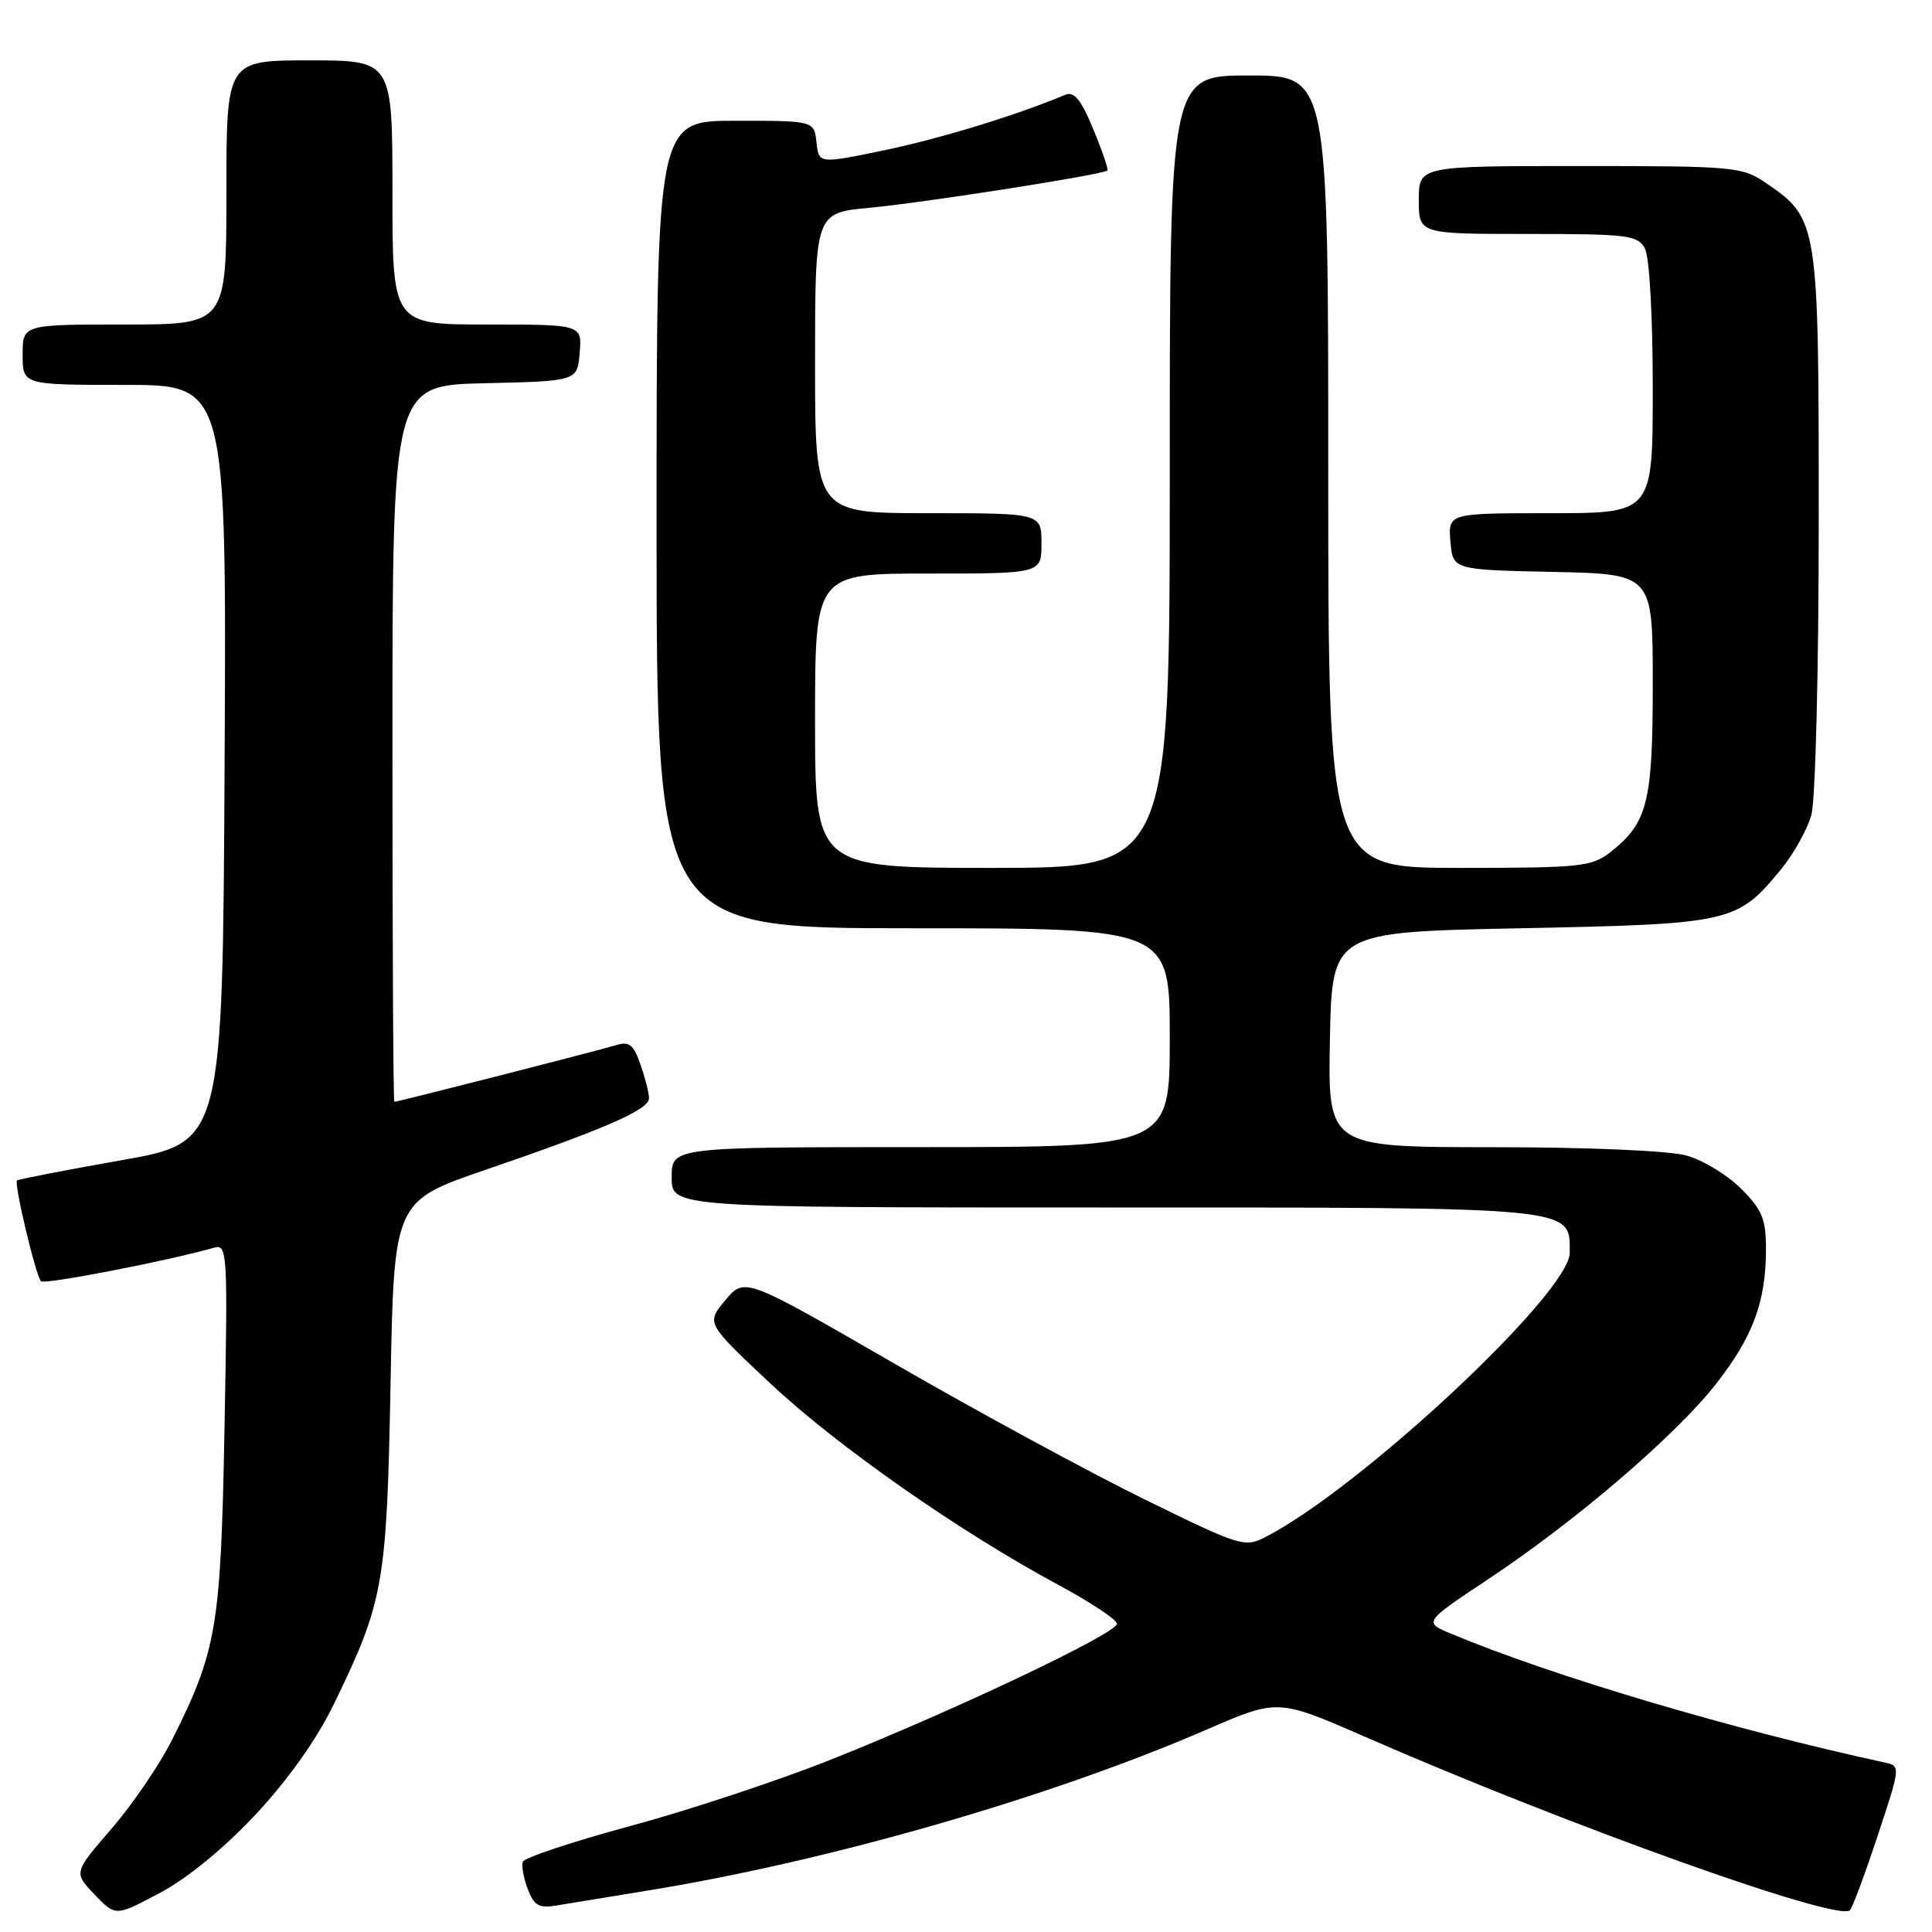<?xml version="1.0" encoding="UTF-8" standalone="no"?>
<!DOCTYPE svg PUBLIC "-//W3C//DTD SVG 1.1//EN" "http://www.w3.org/Graphics/SVG/1.1/DTD/svg11.dtd" >
<svg xmlns="http://www.w3.org/2000/svg" xmlns:xlink="http://www.w3.org/1999/xlink" version="1.1" viewBox="0 0 256 256">
 <g >
 <path fill="currentColor"
d=" M 33.90 240.40 C 38.20 235.79 41.97 230.47 44.23 225.82 C 50.85 212.21 51.25 209.93 51.75 183.33 C 52.20 159.17 52.20 159.17 64.35 155.00 C 80.21 149.57 86.00 147.03 86.00 145.53 C 86.00 144.85 85.49 142.84 84.87 141.07 C 83.95 138.40 83.37 137.95 81.62 138.49 C 79.52 139.15 52.73 145.99 52.25 146.00 C 52.11 146.00 52.00 124.64 52.00 98.53 C 52.00 51.06 52.00 51.06 64.25 50.78 C 76.50 50.50 76.50 50.50 76.81 46.75 C 77.12 43.00 77.12 43.00 64.56 43.00 C 52.00 43.00 52.00 43.00 52.00 25.50 C 52.00 8.00 52.00 8.00 41.00 8.00 C 30.00 8.00 30.00 8.00 30.00 25.50 C 30.00 43.00 30.00 43.00 16.50 43.00 C 3.00 43.00 3.00 43.00 3.00 47.00 C 3.00 51.00 3.00 51.00 16.51 51.00 C 30.02 51.00 30.02 51.00 29.76 101.19 C 29.50 151.38 29.50 151.38 16.02 153.75 C 8.61 155.06 2.41 156.26 2.25 156.42 C 1.83 156.83 4.75 169.09 5.43 169.77 C 5.91 170.24 22.28 167.07 28.35 165.33 C 30.13 164.82 30.19 165.80 29.75 189.15 C 29.26 215.59 28.75 218.65 22.82 230.50 C 21.16 233.80 17.55 239.12 14.78 242.31 C 9.75 248.13 9.75 248.13 12.54 251.04 C 15.32 253.95 15.32 253.95 21.22 250.80 C 24.87 248.86 29.71 244.88 33.90 240.40 Z  M 248.80 243.25 C 251.86 234.00 251.86 234.00 249.68 233.53 C 229.48 229.15 205.74 222.10 192.29 216.48 C 188.62 214.95 188.62 214.95 197.24 209.22 C 208.81 201.54 222.00 190.23 227.35 183.42 C 232.26 177.16 234.00 172.49 234.00 165.53 C 234.00 161.51 233.50 160.30 230.70 157.50 C 228.89 155.69 225.63 153.71 223.45 153.11 C 221.14 152.47 210.44 152.01 197.72 152.01 C 175.95 152.00 175.95 152.00 176.22 137.75 C 176.50 123.50 176.50 123.50 201.50 123.00 C 229.38 122.44 230.16 122.27 235.93 115.27 C 237.64 113.20 239.48 109.92 240.01 108.00 C 240.56 106.03 240.99 88.94 240.99 68.98 C 241.00 29.39 240.94 28.99 234.00 24.25 C 230.84 22.09 229.85 22.00 209.35 22.00 C 188.00 22.00 188.00 22.00 188.00 26.50 C 188.00 31.00 188.00 31.00 202.46 31.00 C 215.74 31.00 217.01 31.16 217.96 32.93 C 218.56 34.04 219.00 41.93 219.00 51.43 C 219.00 68.00 219.00 68.00 205.44 68.00 C 191.88 68.00 191.88 68.00 192.19 71.75 C 192.50 75.50 192.50 75.50 205.75 75.78 C 219.00 76.06 219.00 76.06 219.00 90.58 C 219.00 106.33 218.32 109.03 213.39 112.91 C 210.92 114.85 209.46 115.00 193.37 115.00 C 176.00 115.00 176.00 115.00 176.00 62.50 C 176.00 10.00 176.00 10.00 165.50 10.00 C 155.00 10.00 155.00 10.00 155.00 62.50 C 155.00 115.00 155.00 115.00 131.50 115.00 C 108.00 115.00 108.00 115.00 108.00 95.50 C 108.00 76.00 108.00 76.00 123.00 76.00 C 138.00 76.00 138.00 76.00 138.00 72.00 C 138.00 68.00 138.00 68.00 123.00 68.00 C 108.00 68.00 108.00 68.00 108.00 48.10 C 108.00 28.20 108.00 28.20 115.25 27.53 C 122.42 26.86 146.20 23.14 146.74 22.59 C 146.89 22.44 146.05 19.97 144.86 17.11 C 143.20 13.11 142.32 12.06 141.10 12.58 C 134.79 15.24 124.59 18.37 117.22 19.90 C 108.50 21.71 108.50 21.71 108.19 18.86 C 107.87 16.00 107.87 16.00 97.44 16.00 C 87.00 16.00 87.00 16.00 87.00 69.50 C 87.00 123.00 87.00 123.00 121.00 123.00 C 155.00 123.00 155.00 123.00 155.00 137.50 C 155.00 152.00 155.00 152.00 122.00 152.00 C 89.00 152.00 89.00 152.00 89.00 156.00 C 89.00 160.00 89.00 160.00 146.28 160.00 C 209.41 160.00 208.00 159.86 208.00 166.00 C 208.00 171.29 180.40 197.09 167.75 203.63 C 164.92 205.09 164.44 204.94 151.67 198.68 C 144.43 195.13 129.54 187.05 118.59 180.73 C 98.68 169.23 98.68 169.23 96.12 172.27 C 93.56 175.32 93.56 175.32 102.03 183.27 C 110.92 191.62 127.17 202.98 140.25 210.01 C 144.51 212.30 148.00 214.62 148.00 215.16 C 148.00 216.42 126.76 226.51 110.25 233.10 C 103.24 235.90 91.22 239.88 83.55 241.95 C 75.88 244.02 69.45 246.16 69.27 246.70 C 69.08 247.25 69.38 248.88 69.94 250.33 C 70.76 252.50 71.42 252.88 73.72 252.49 C 75.25 252.23 80.78 251.33 86.00 250.48 C 109.98 246.57 139.19 238.15 159.91 229.17 C 169.32 225.09 169.32 225.09 180.91 230.15 C 207.77 241.89 243.55 254.69 245.12 253.12 C 245.46 252.78 247.12 248.34 248.80 243.25 Z "/>
</g>
</svg>